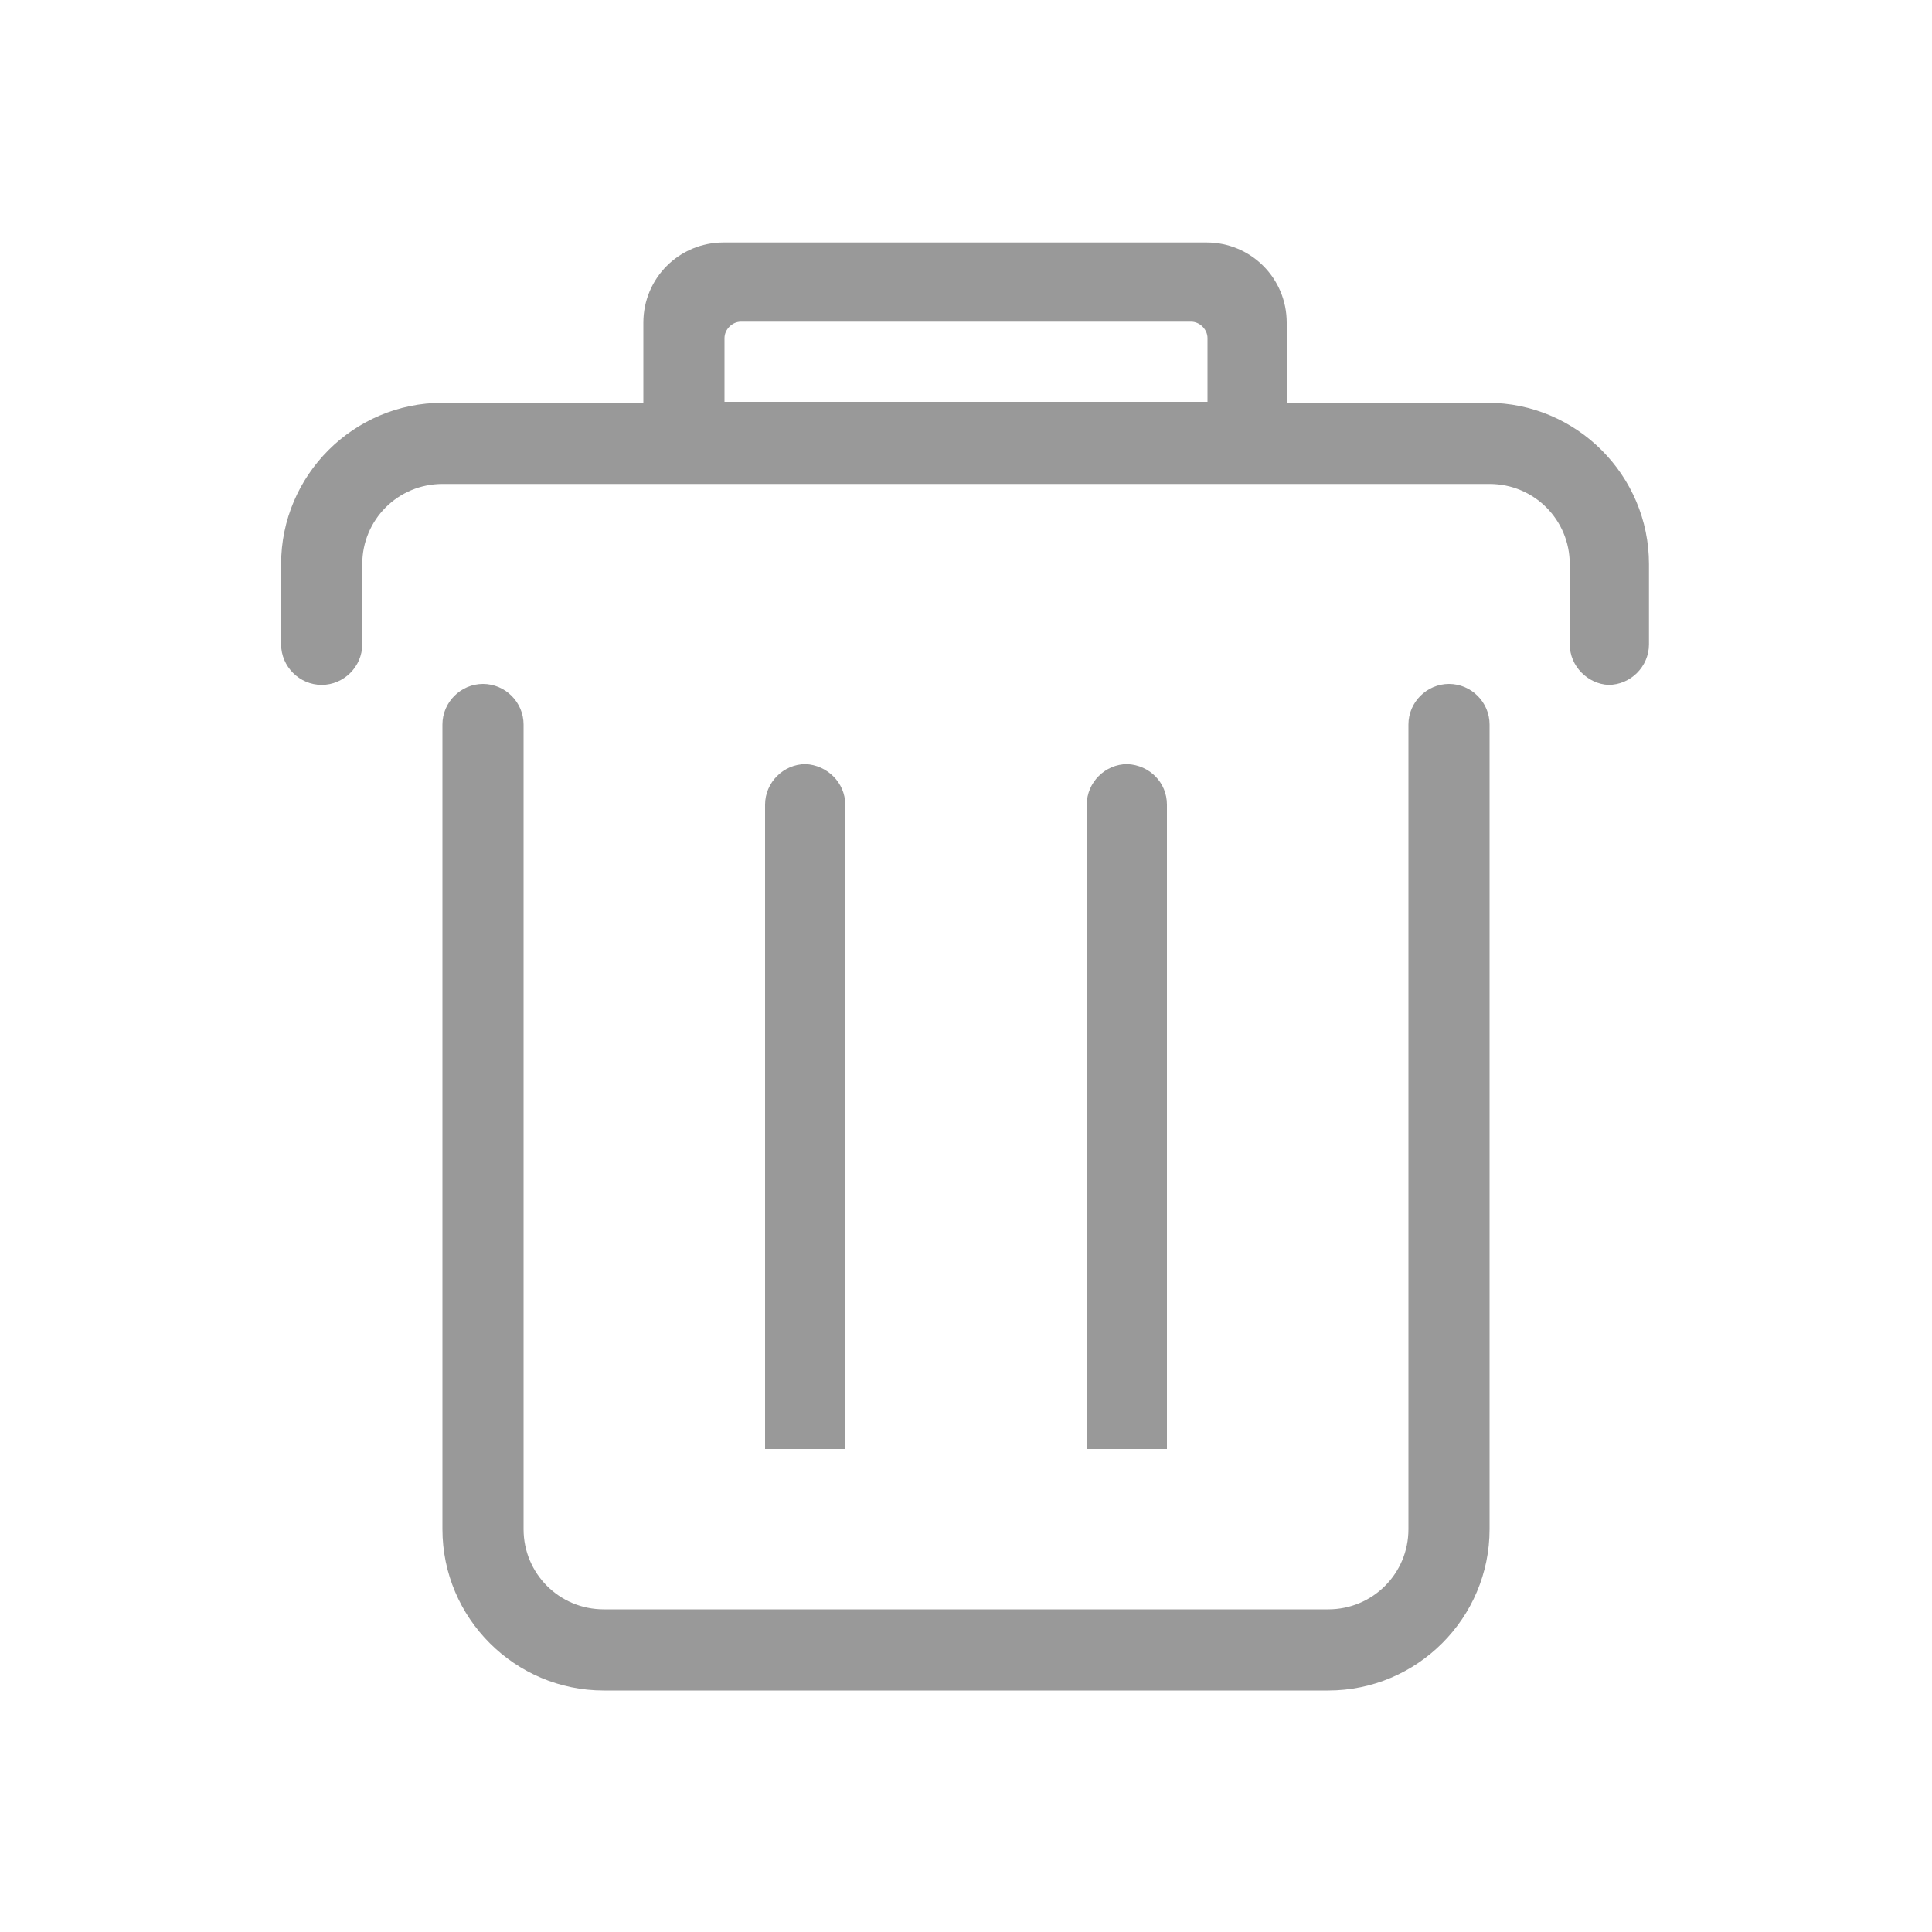 <?xml version="1.0" standalone="no"?><!DOCTYPE svg PUBLIC "-//W3C//DTD SVG 1.1//EN" "http://www.w3.org/Graphics/SVG/1.1/DTD/svg11.dtd">
<svg class="icon" style="" viewBox="0 0 1024 1024" version="1.1" xmlns="http://www.w3.org/2000/svg" p-id="2371" xmlns:xlink="http://www.w3.org/1999/xlink" width="200" height="200">
	<defs>
		<style type="text/css"><![CDATA[]]></style>
	</defs>
	<path d="M832 341.504l0-42.496c0-23.552-18.944-42.496-42.496-42.496L234.496 256.512c-23.552 0-42.496 18.944-42.496 42.496l0 42.496c0 11.776-9.728 21.504-21.504 21.504l0 0c-11.776 0-21.504-9.728-21.504-21.504l0-42.496c0-47.104 38.4-85.504 85.504-85.504l106.496 0 0-42.496c0-23.552 18.944-42.496 42.496-42.496l256 0c23.552 0 42.496 18.944 42.496 42.496l0 42.496 106.496 0c47.104 0 85.504 38.4 85.504 85.504l0 42.496c0 11.776-9.728 21.504-21.504 21.504l0 0C841.728 362.496 832 353.28 832 341.504zM631.296 170.496 392.704 170.496c-4.608 0-8.704 4.096-8.704 8.704l0 33.792 256 0L640 179.2C640 174.592 635.904 170.496 631.296 170.496zM448 426.496 448 768l-42.496 0L405.504 426.496c0-11.776 9.728-21.504 21.504-21.504l0 0C438.272 405.504 448 414.72 448 426.496zM618.496 426.496 618.496 768l-42.496 0L576 426.496c0-11.776 9.728-21.504 21.504-21.504l0 0C609.28 405.504 618.496 414.72 618.496 426.496zM277.504 810.496c0 23.552 18.944 42.496 42.496 42.496l384 0c23.552 0 42.496-18.944 42.496-42.496L746.496 384c0-11.776 9.728-21.504 21.504-21.504l0 0c11.776 0 21.504 9.728 21.504 21.504l0 426.496c0 47.104-38.4 85.504-85.504 85.504l-384 0c-47.104 0-85.504-38.4-85.504-85.504L234.496 384c0-11.776 9.728-21.504 21.504-21.504l0 0c11.776 0 21.504 9.728 21.504 21.504L277.504 810.496z" p-id="2372" fill="#999999"></path>
</svg>
